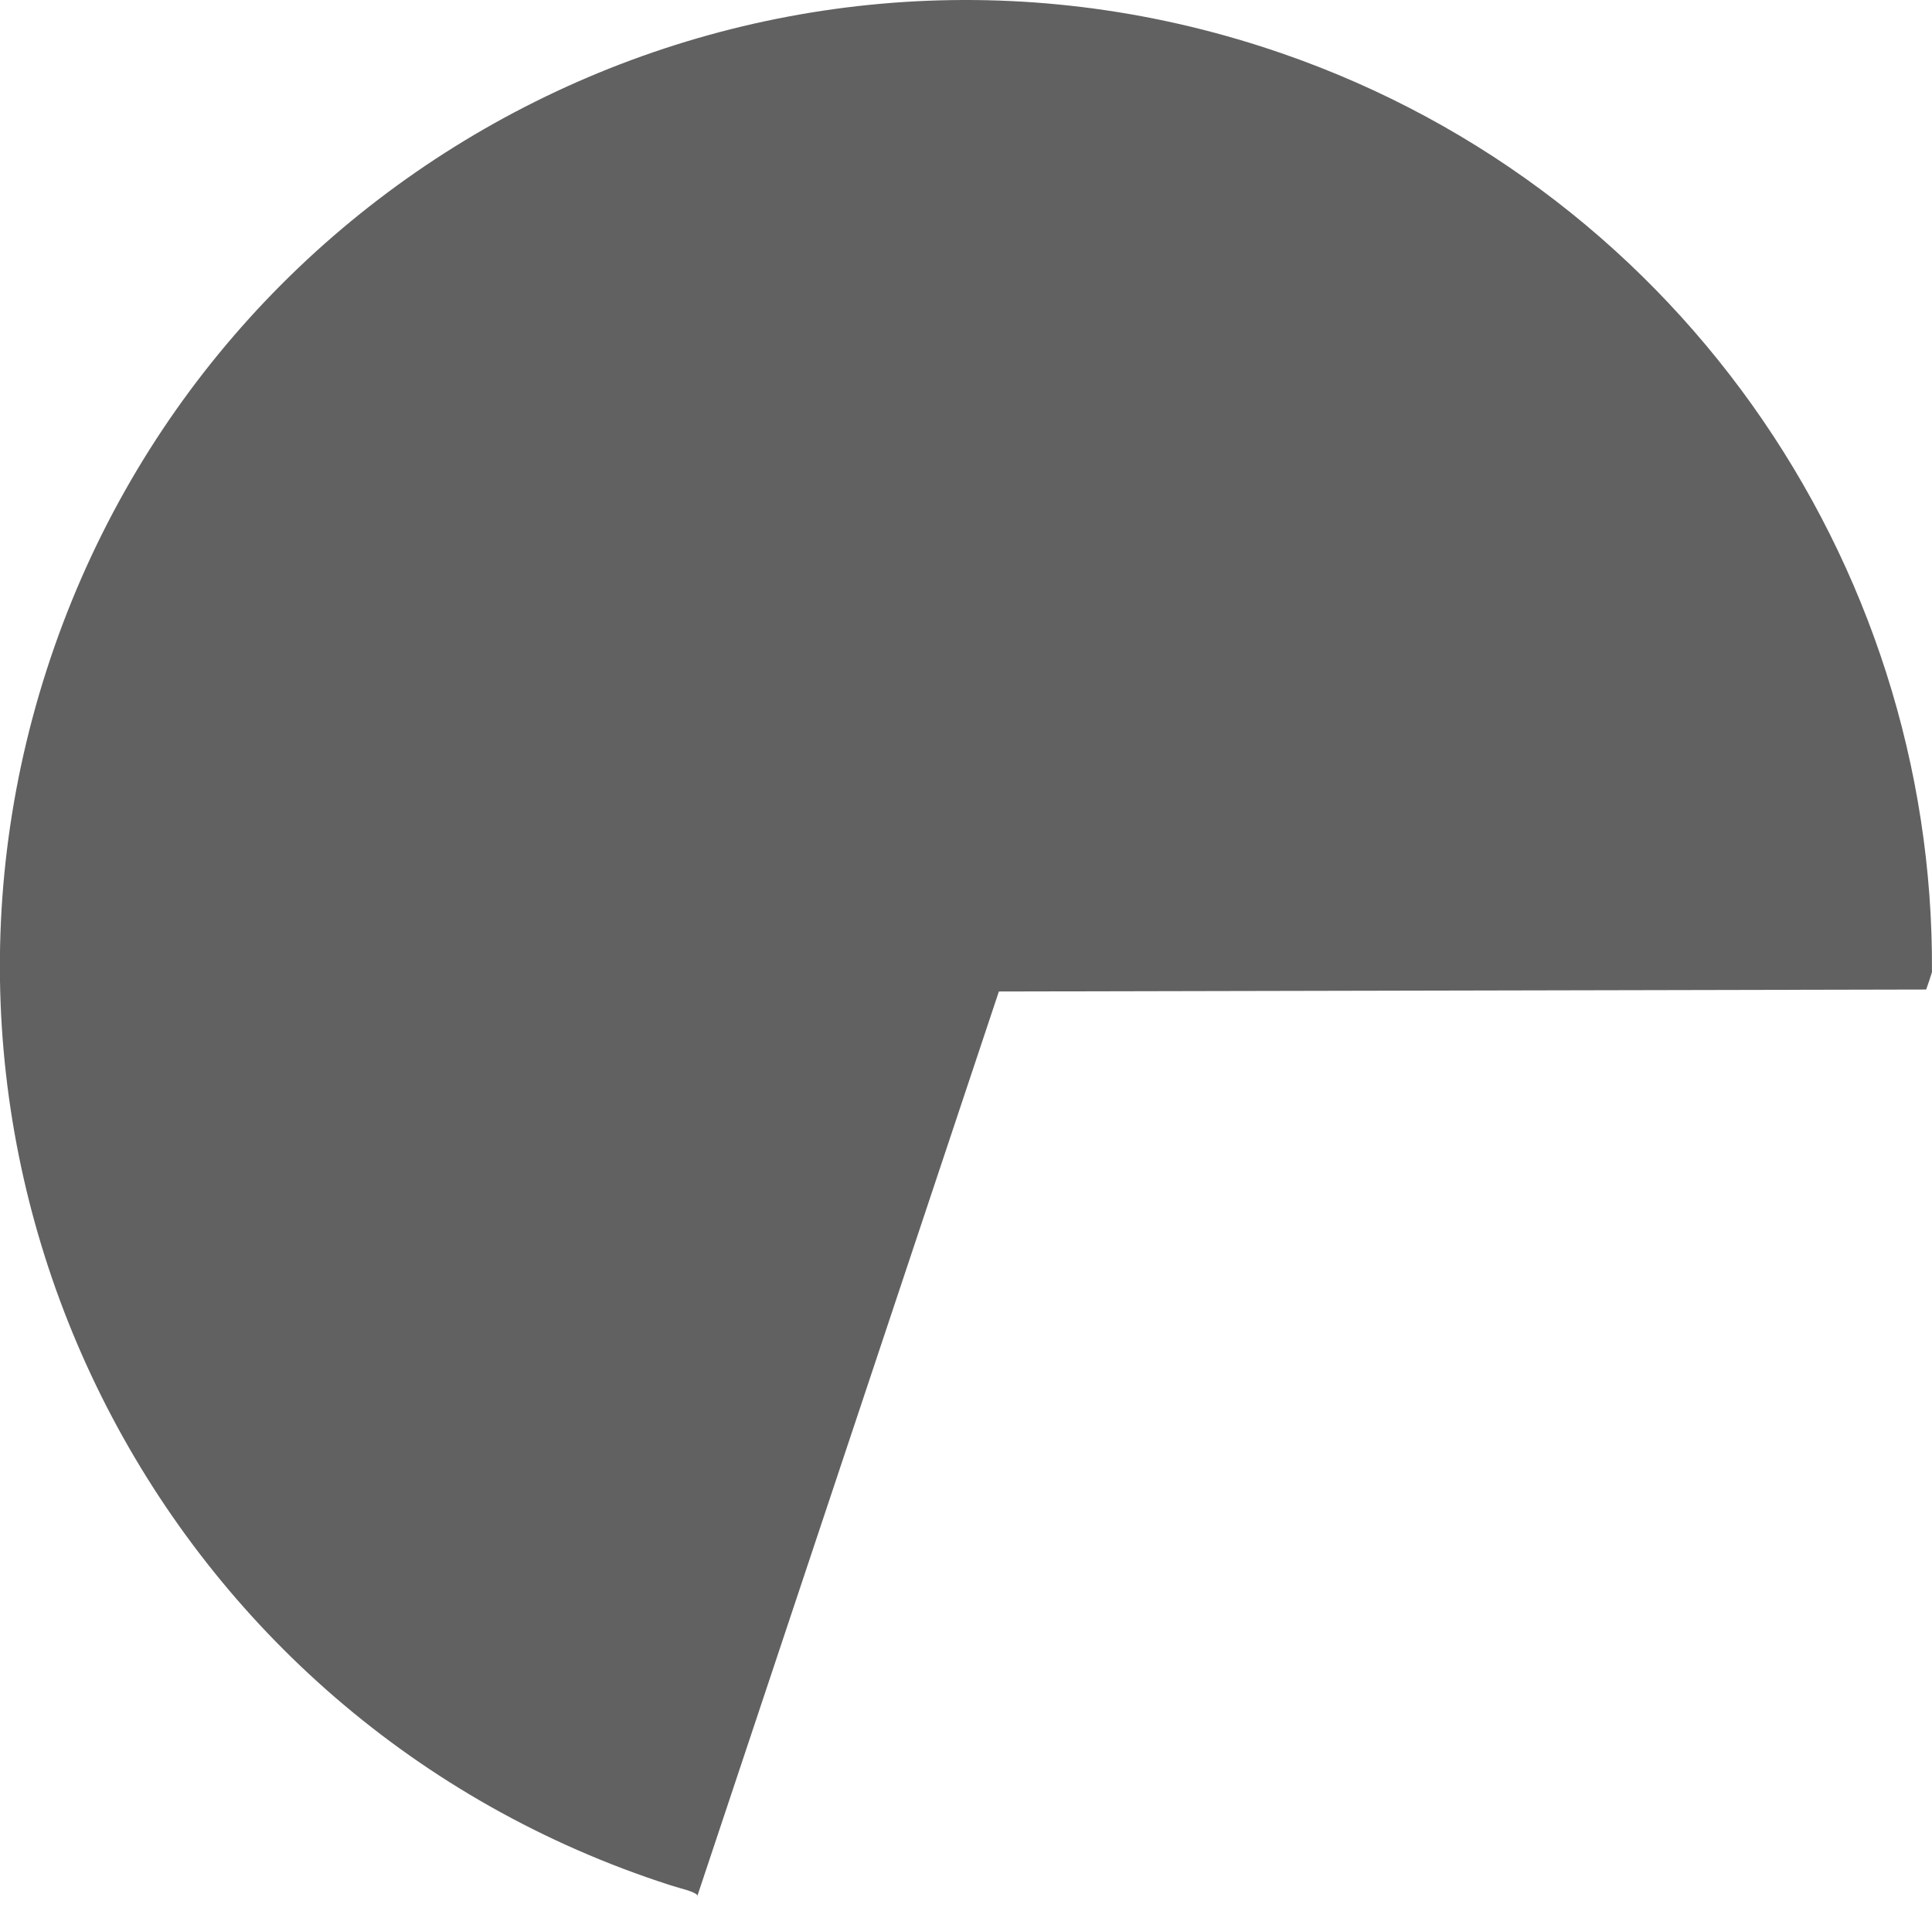 <svg id="เงา2" xmlns="http://www.w3.org/2000/svg" viewBox="0 0 480.12 474.06"><defs><style>.cls-1{opacity:0.62;}</style></defs><title>44</title><g class="cls-1"><polygon points="480.12 241.6 480.12 241.6 480.12 241.6 480.12 241.6"/><polygon points="169.22 469.35 169.22 469.35 169.22 469.35 169.22 469.35"/><path d="M772.88,1590.17c0,1,0,2,0,3C772.86,1592.15,772.88,1591.16,772.88,1590.17Z" transform="translate(-292.77 -1348.57)"/><path d="M462,1817.92c5.18,1.38,4,2.08,4,2.08l75-225,230.44-.49c.52-1.42,1-2.87,1.44-4.34.69-102-64.26-197.09-166.53-230-126.17-40.6-261.38,28.77-302,154.94s28.77,261.38,154.94,302C460.2,1817.38,461.1,1817.64,462,1817.92Z" transform="translate(-292.77 -1348.57)"/><path d="M479.56,1822.62q-8.81-2-17.57-4.7,8.76,2.7,17.57,4.7Z" transform="translate(-292.77 -1348.57)"/></g></svg>